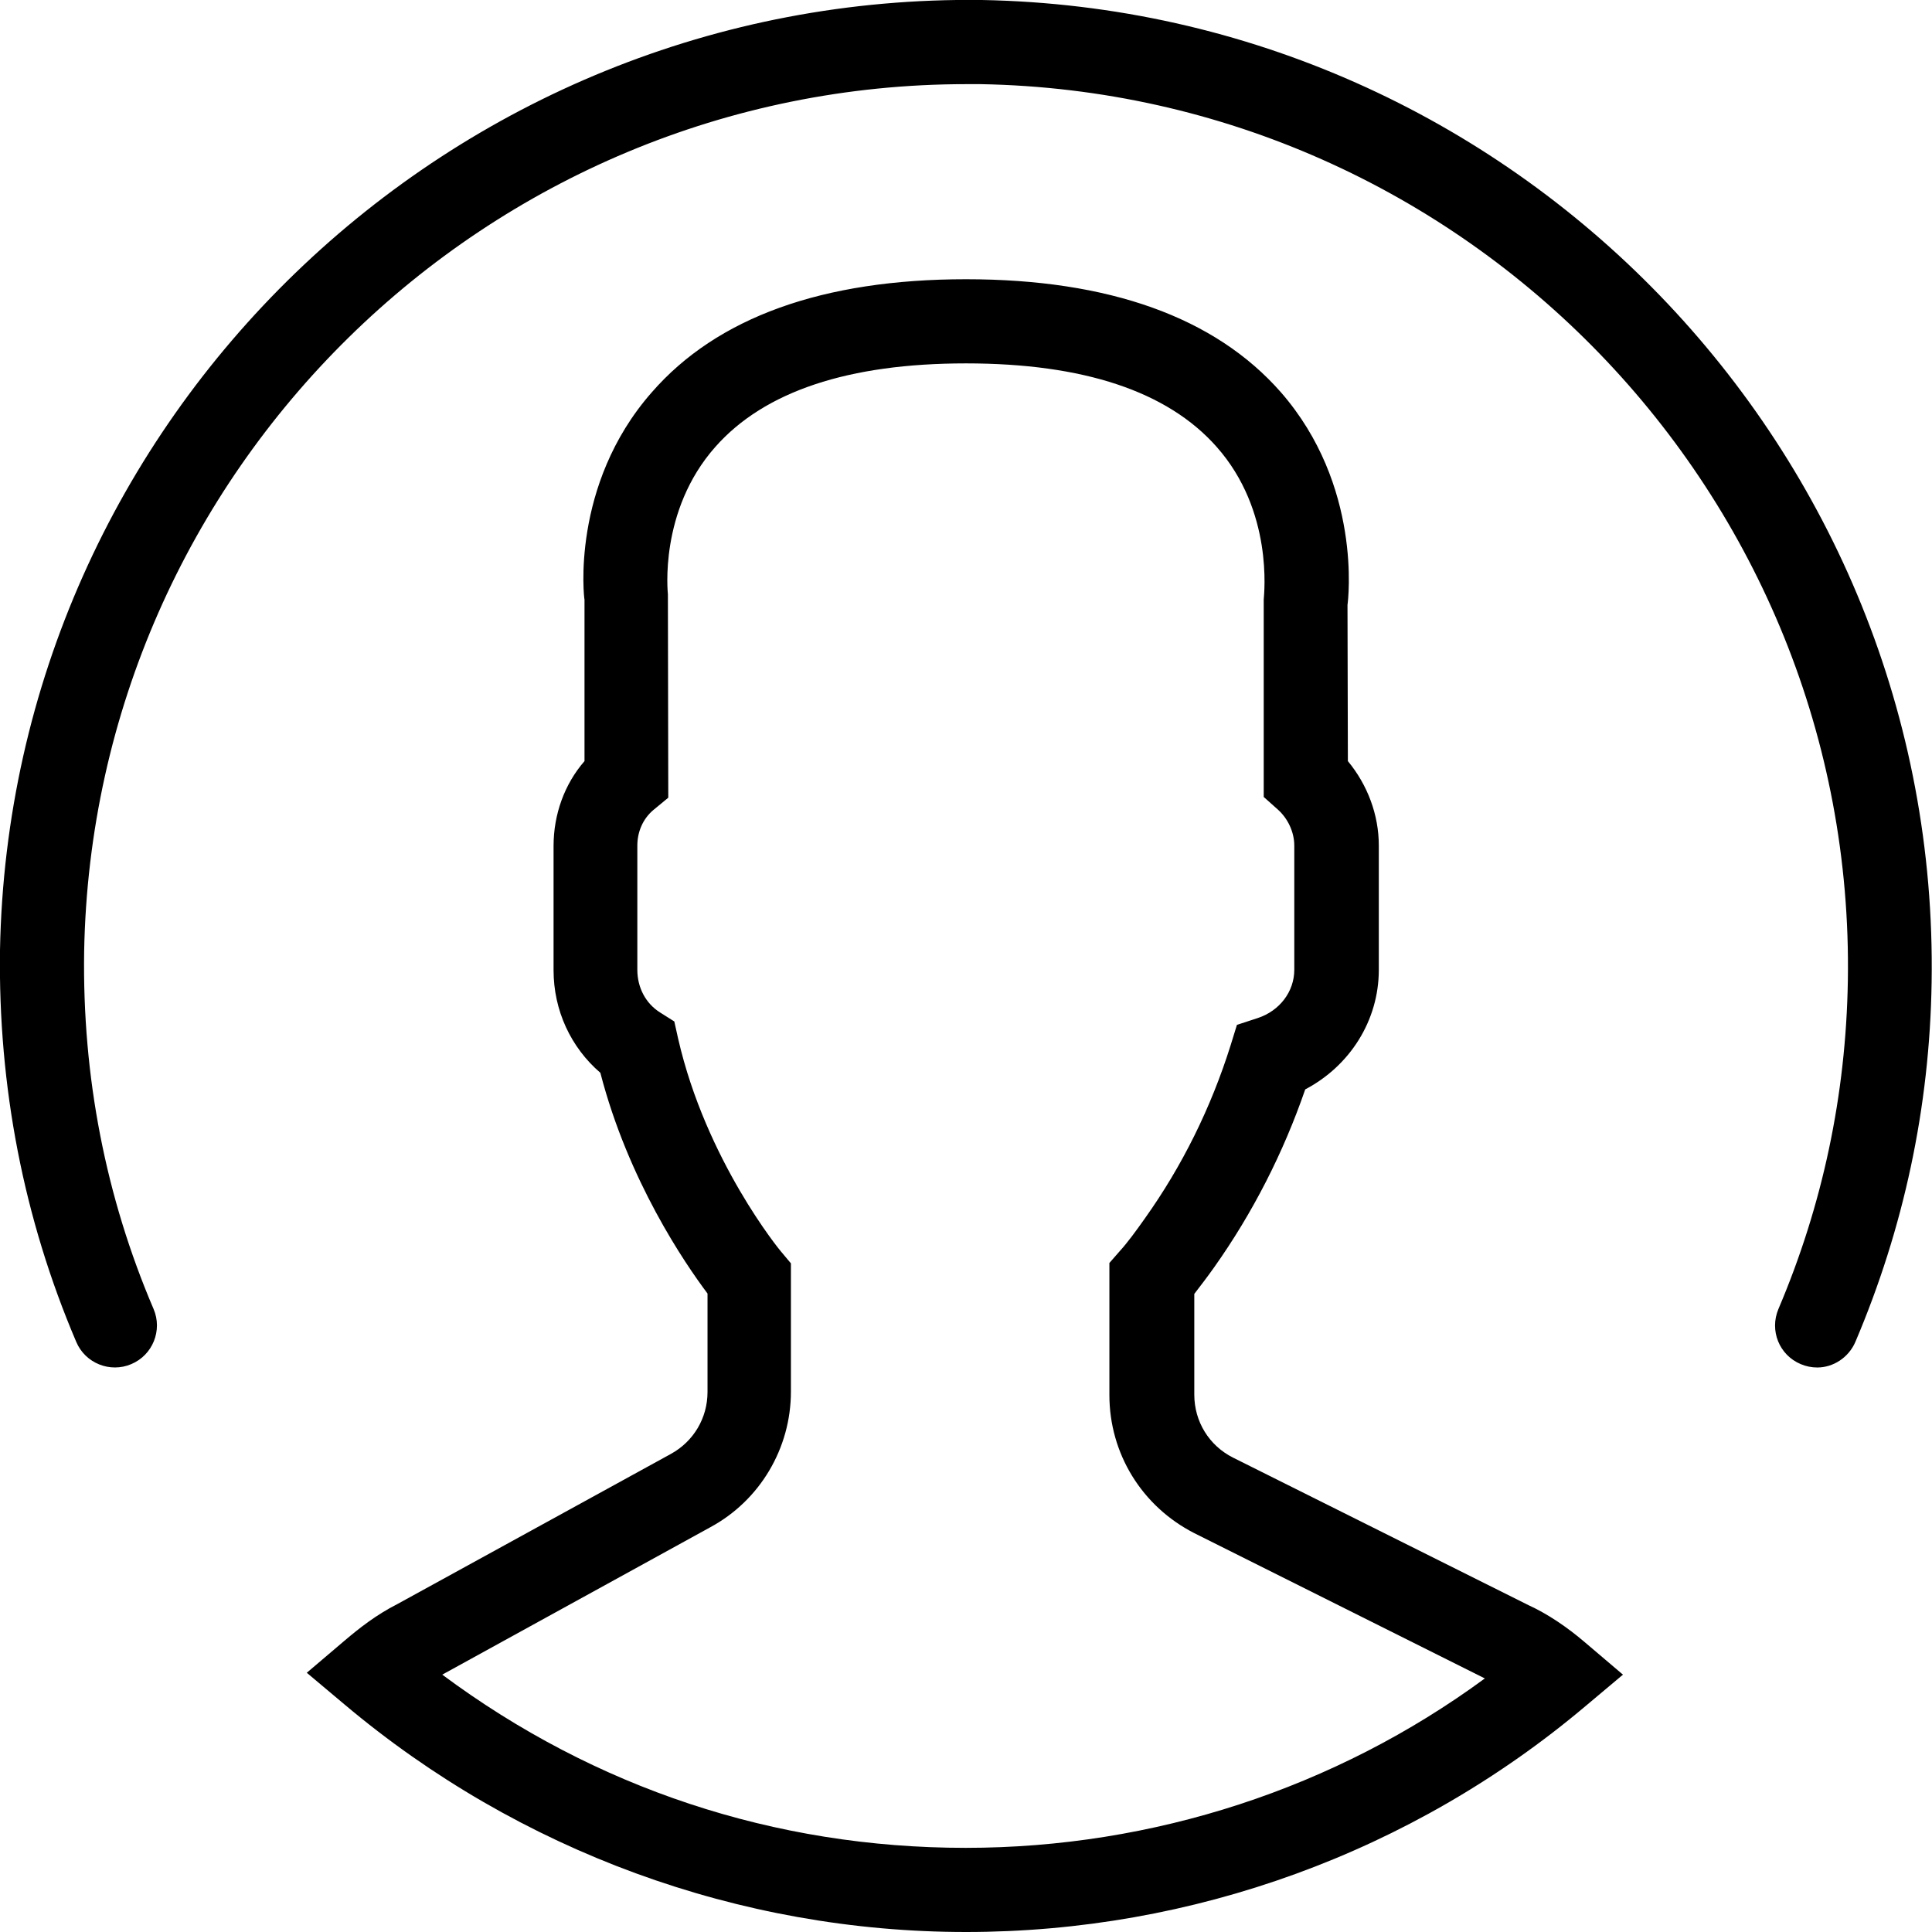 <?xml version="1.0" encoding="utf-8"?>
<!-- Generator: Adobe Illustrator 21.0.0, SVG Export Plug-In . SVG Version: 6.00 Build 0)  -->
<svg version="1.1" id="Capa_1" xmlns="http://www.w3.org/2000/svg" xmlns:xlink="http://www.w3.org/1999/xlink" x="0px" y="0px"
	 viewBox="0 0 512 512" style="enable-background:new 0 0 512 512;" xml:space="preserve">
<path d="M256,512c-60,0-118.5-21.4-164.7-60.3l-10-8.4l10-8.5c3.9-3.3,8.3-6.8,14-9.7l72.5-39.8c6-3.3,9.7-9.5,9.7-16.4v-26.1
	c-6-8-21-29.9-28.4-58.5c-7.8-6.7-12.4-16.5-12.4-27.2v-32.9c0-8.4,2.9-16.4,8.2-22.5v-42.8l0,0c-0.1,0-3.8-30.3,17.8-54.9
	C190,84.1,218.1,74,256,74s66,10.1,83.4,29.9c21.6,24.7,17.9,55.1,17.7,56.4l0.1,41.4c5.2,6.3,8.2,14.2,8.2,22.4v32.9
	c0,13.5-7.7,25.5-19.5,31.7c-5.8,16.8-13.9,32.7-24.1,47.1c-1.9,2.7-3.7,5-5.3,7.1v26.7c0,7.1,3.9,13.5,10.3,16.7l78.3,39.1
	c5,2.3,10.1,5.7,15,9.9l10,8.5l-10,8.4C374.2,490.9,316,512,256,512z M117.2,443.8c40.5,30.1,88.1,45.9,138.7,45.9
	c49.7,0,98-15.8,137.6-44.9l-77-38.5c-13.9-7.1-22.5-21.1-22.5-36.6v-35l2.8-3.2c2-2.2,4.2-5.2,6.6-8.6
	c9.9-13.9,17.5-29.3,22.7-45.8l1.7-5.5l5.5-1.8c5.8-1.9,9.7-7,9.7-12.8v-32.9c0-3.6-1.7-7.2-4.4-9.6l-3.7-3.3v-52.3
	c0.1-1.6,2.6-23.5-12.5-40.5c-13-14.7-35.3-22.1-66.4-22.1s-53.4,7.4-66.4,22.1c-15.1,17-12.6,38.9-12.6,39.1l0.1,53.9l-4,3.3
	c-2.7,2.3-4.2,5.7-4.2,9.4v32.9c0,4.7,2.2,8.9,6,11.3l3.8,2.4l1,4.5c7.4,32.4,27.1,56.3,27.3,56.5l2.6,3.1l0,34
	c0,15-8.2,28.8-21.3,35.9L117.2,443.8z M491.7,355.6c12.8-30.1,19.7-62.2,20.2-95.3C514.2,119.3,401.3,2.6,260.2,0
	C119.5-1.8,2.6,110.7,0,251.8C-0.5,288,6.3,323,20.2,355.6c2.4,5.7,9,8.3,14.6,5.9c5.7-2.4,8.3-9,5.9-14.6
	c-12.7-29.7-18.9-61.6-18.4-94.7C24.6,124.6,129.1,22.3,256.1,22.3c1.3,0,2.5,0,3.8,0c128.8,2.3,231.9,108.9,229.8,237.6
	c-0.5,30.3-6.7,59.5-18.4,87c-2.4,5.7,0.2,12.2,5.9,14.6c1.4,0.6,2.9,0.9,4.4,0.9C485.8,362.4,489.9,359.8,491.7,355.6z"/>
</svg>
